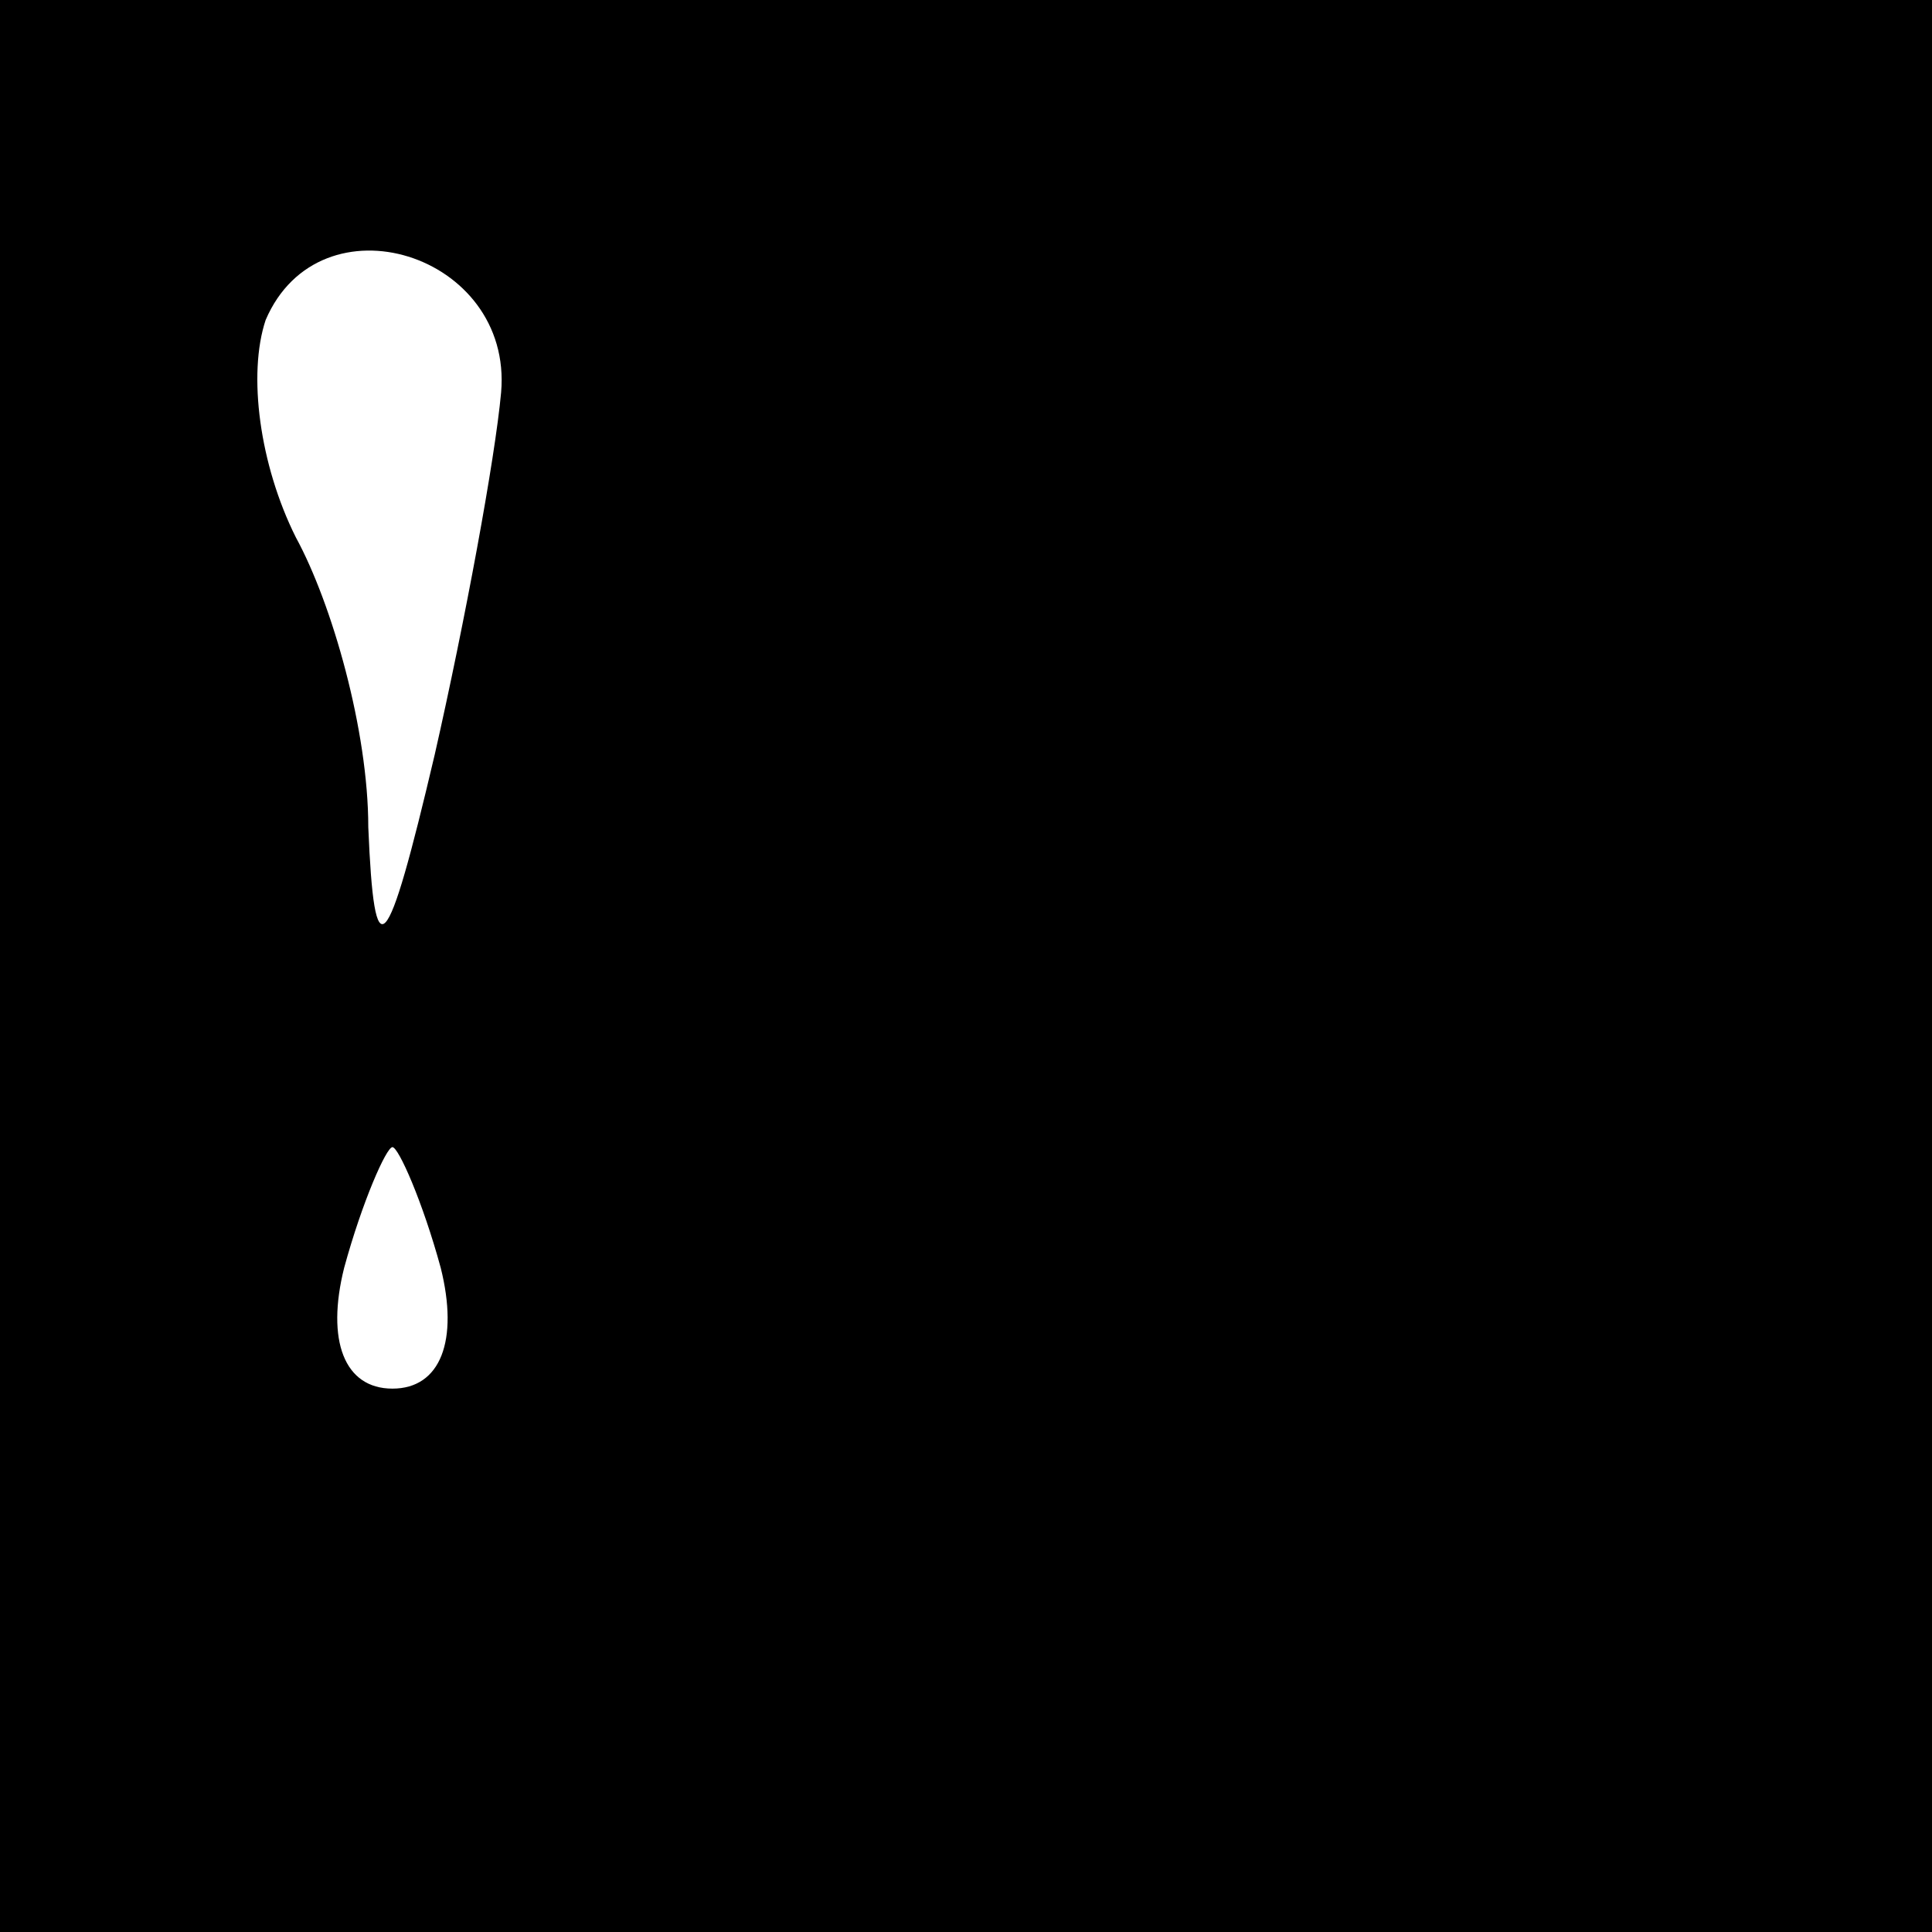 <?xml version="1.0" standalone="no"?>
<!DOCTYPE svg PUBLIC "-//W3C//DTD SVG 20010904//EN"
 "http://www.w3.org/TR/2001/REC-SVG-20010904/DTD/svg10.dtd">
<svg version="1.0" xmlns="http://www.w3.org/2000/svg"
 width="32pt" height="32pt" viewBox="0 0 32 32"
 preserveAspectRatio="xMidYMid meet">
<rect x="0" y="0" width="32" height="32" fill="#808080" stroke="none"/>
<g transform="translate(0,32) scale(0.1,-0.1)"
fill="#000000" stroke="none">
<path fill="#000000" stroke="none" d="M0 160 l0 -160 160 0 160 0 0 160 0
160 -160 0 -160 0 0 -160z"/>
<path fill="#ffffff" stroke="none" d="M83 255 c-1 -11 -6 -38 -11 -60 -8 -34
-10 -36 -11 -12 0 16 -6 37 -12 48 -6 12 -8 27 -5 36 9 21 41 11 39 -12z"/>
<path fill="#ffffff" stroke="none" d="M73 110 c3 -12 0 -20 -8 -20 -8 0 -11
8 -8 20 3 11 7 20 8 20 1 0 5 -9 8 -20z"/>
</g>
</svg>
